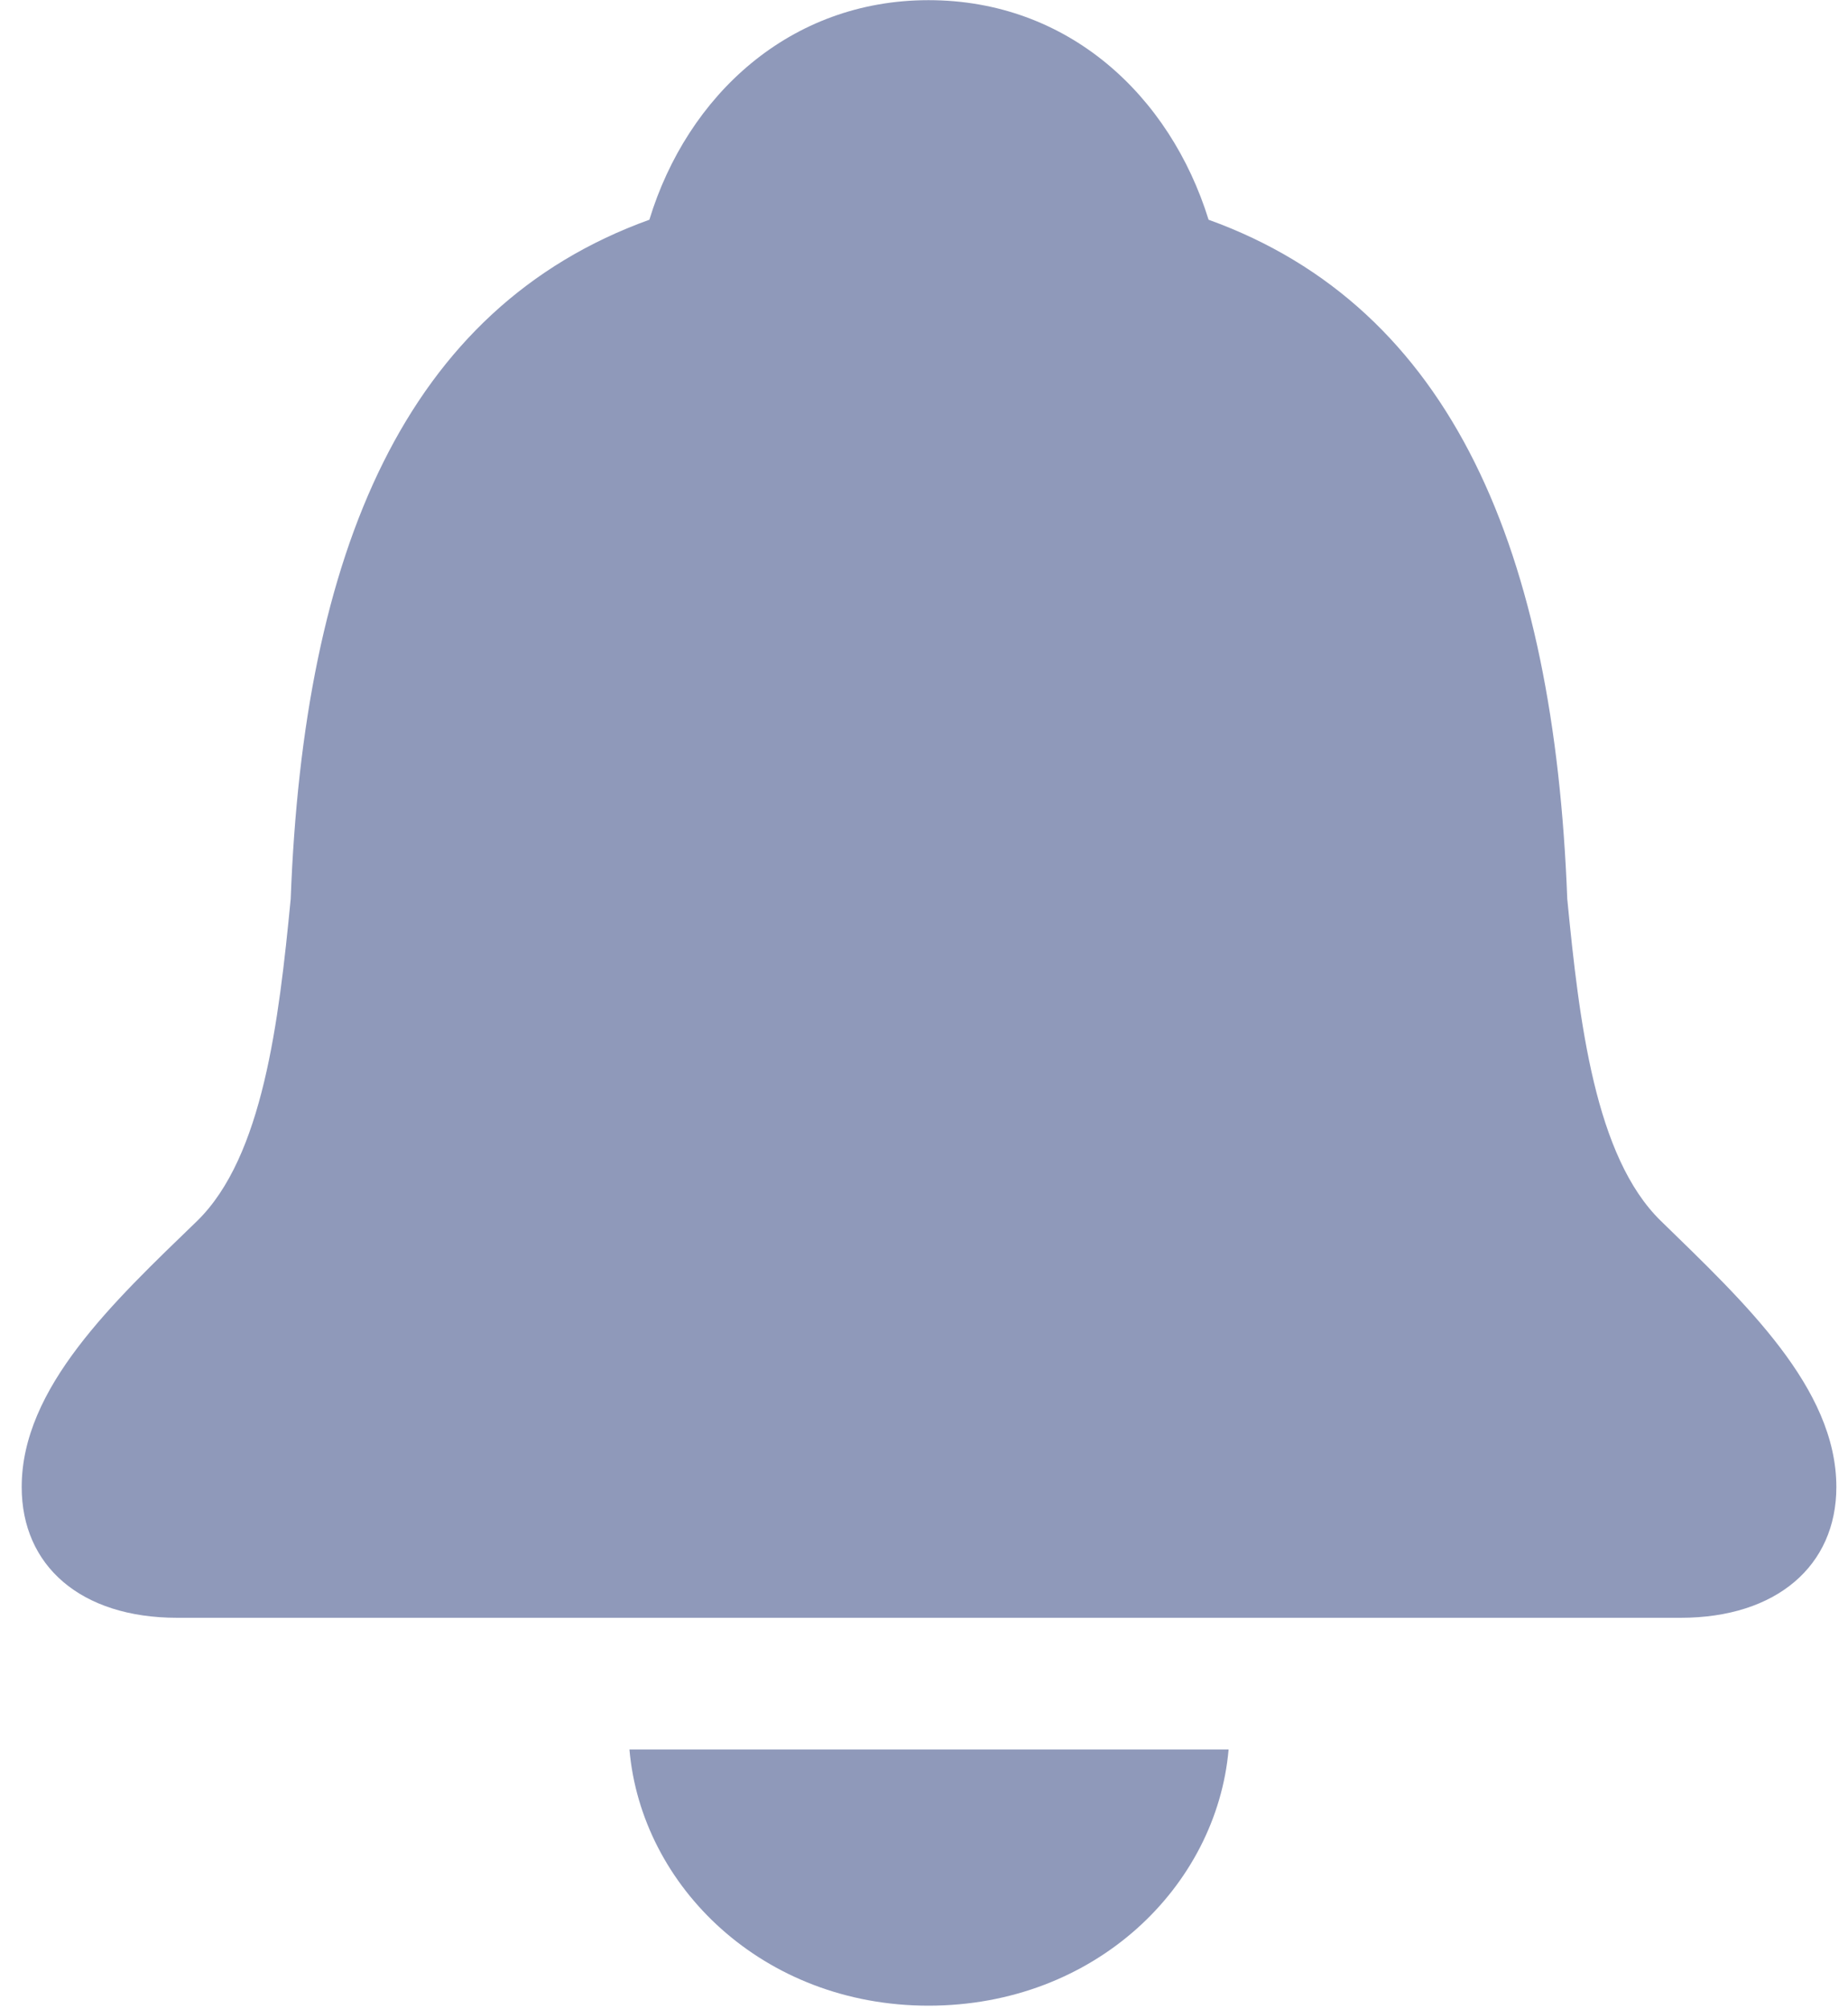 <svg width="23" height="25" viewBox="0 0 23 25" fill="none" xmlns="http://www.w3.org/2000/svg">
<path d="M2.206 20.129H20.917C22.111 20.129 22.855 19.48 22.855 18.502C22.855 17.269 21.713 16.206 20.671 15.191C19.851 14.393 19.655 12.714 19.506 11.185C19.342 6.87 18.084 3.831 15.042 2.734C14.561 1.186 13.293 0.002 11.556 0.002C9.832 0.002 8.554 1.186 8.082 2.734C5.041 3.831 3.78 6.87 3.618 11.185C3.47 12.714 3.271 14.393 2.454 15.191C1.403 16.206 0.27 17.269 0.27 18.502C0.27 19.48 1.002 20.129 2.206 20.129ZM11.556 24.955C13.629 24.955 15.141 23.472 15.291 21.768H7.834C7.982 23.472 9.496 24.955 11.556 24.955Z" fill="#8F99BA"/>
</svg>
